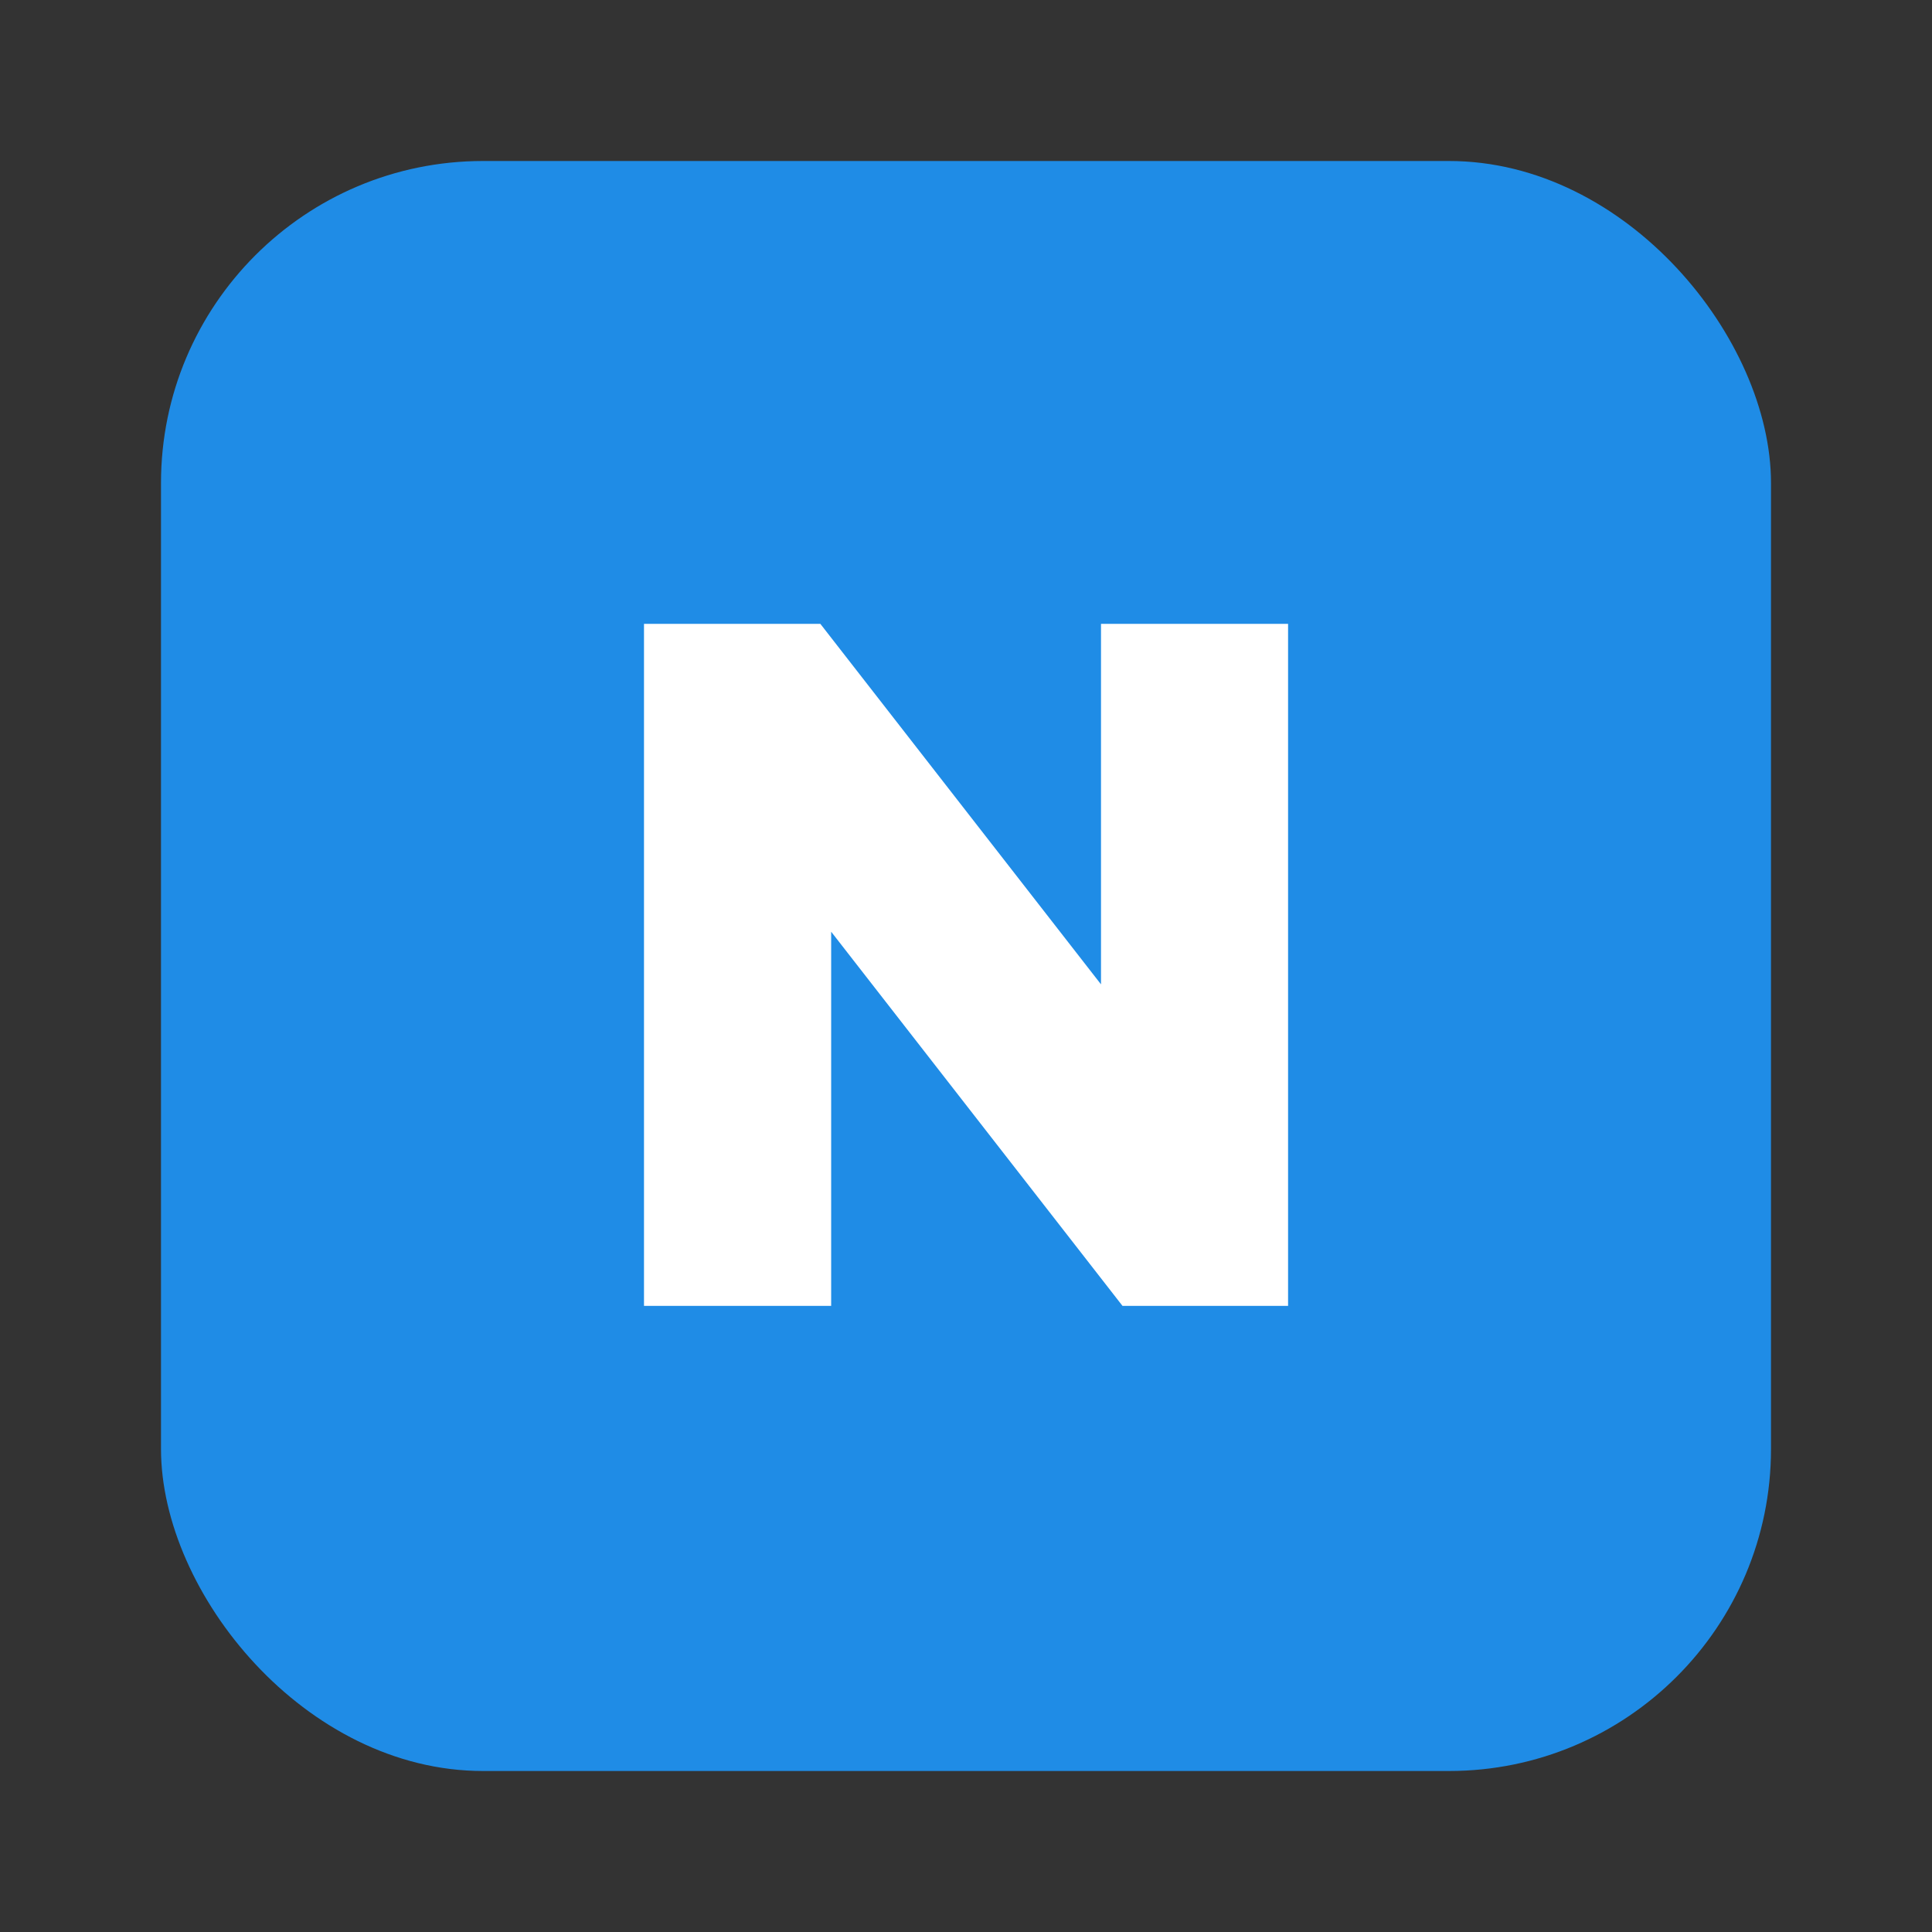 <svg height="24" viewBox="0 0 24 24" width="24" xmlns="http://www.w3.org/2000/svg"><rect x="0" y="0" width="24" height="24" fill="#333333" stroke="none"/><g fill="none" fill-rule="evenodd"><rect fill="#1f8ce6" height="20" rx="4" width="20" x="2" y="2"/><path d="m8 16.222v-8.472h2.191l3.486 4.478v-4.478h2.324v8.472h-2.057l-3.619-4.648v4.648z" fill="#fff"/></g></svg>